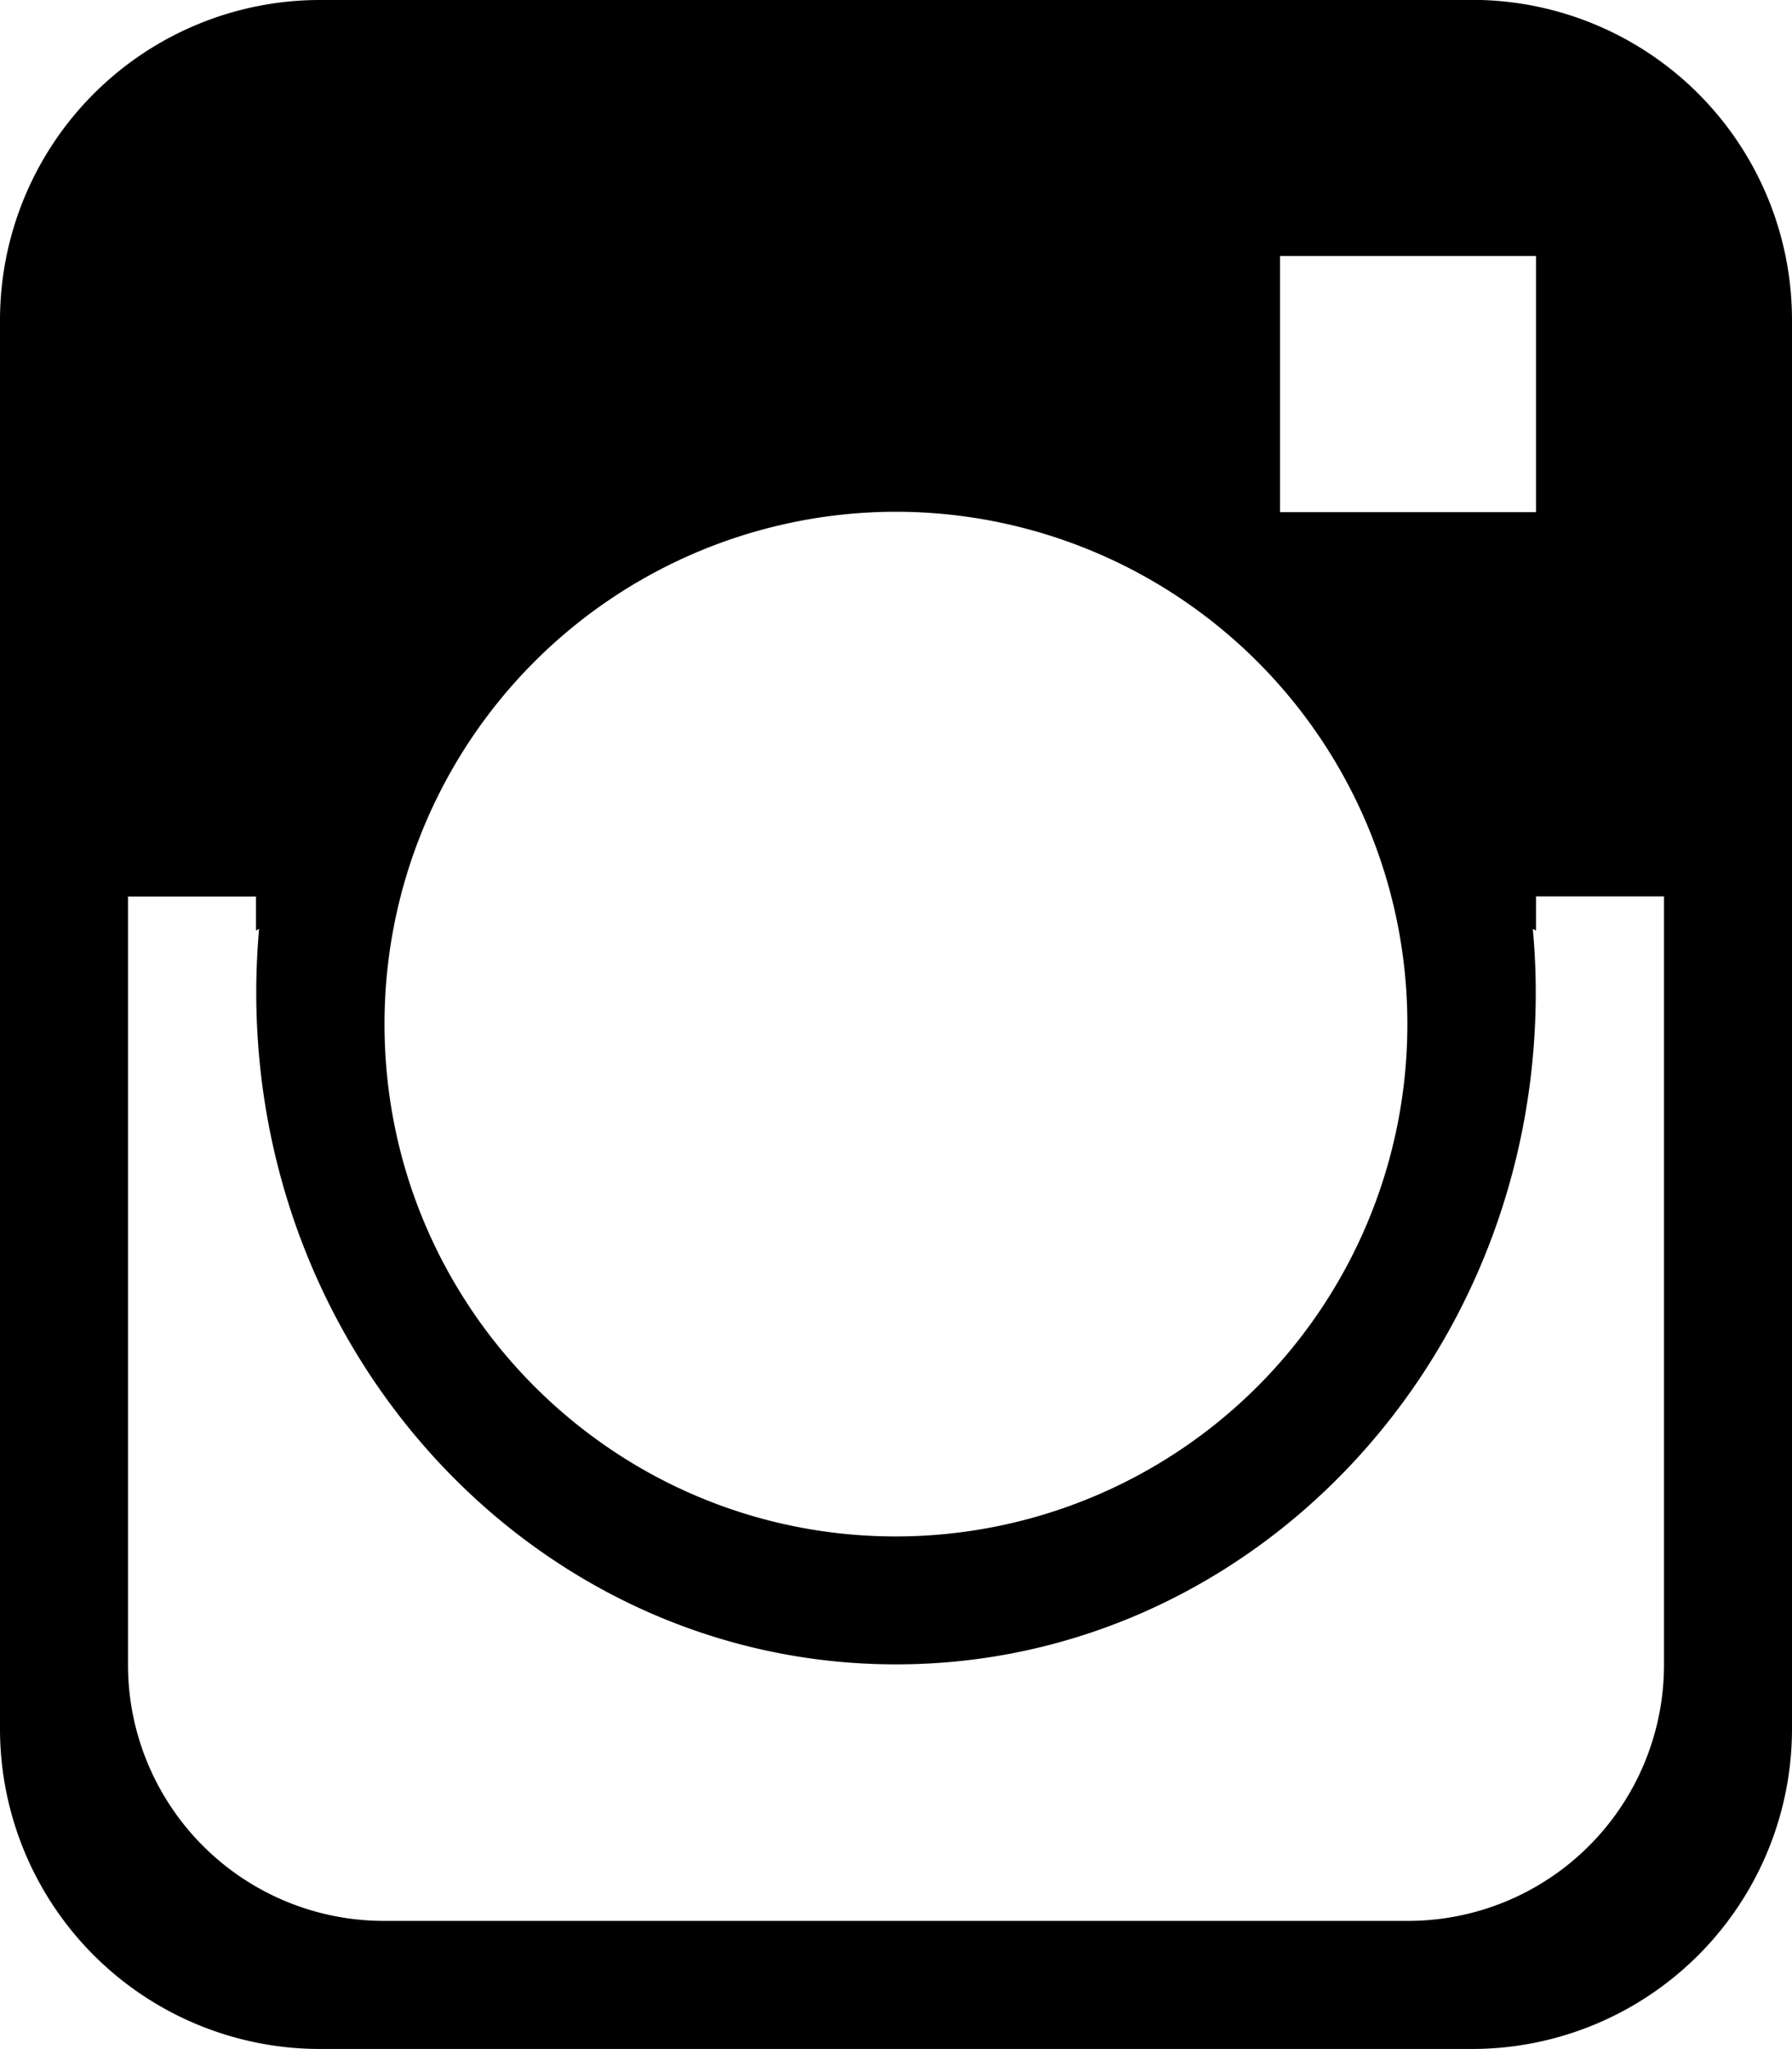 <svg xmlns="http://www.w3.org/2000/svg" width="14" height="16" viewBox="0 0 14 16"><g><g><path d="M2.5-.001h9a2.5 2.5 0 0 1 2.5 2.5v11a2.5 2.5 0 0 1-2.5 2.5h-9A2.5 2.5 0 0 1 0 13.5v-11A2.5 2.5 0 0 1 2.5 0zm-1.5 9v4a2 2 0 0 0 2 2h8a2 2 0 0 0 2-2v-6h-1v.267a2.015 2.015 0 0 0-.025-.013c.015.163.023.329.023.496 0 2.898-2.238 5.247-4.998 5.247-2.76 0-4.998-2.35-4.998-5.247 0-.167.008-.333.022-.496L2 7.266V7H1v2zm2.004-1.002c0 2.208 1.79 4 3.996 4a3.998 3.998 0 0 0 3.995-4A3.998 3.998 0 0 0 7 3.996a3.998 3.998 0 0 0-3.996 4zM10 3.999h2v-2h-2z"/></g></g></svg>
